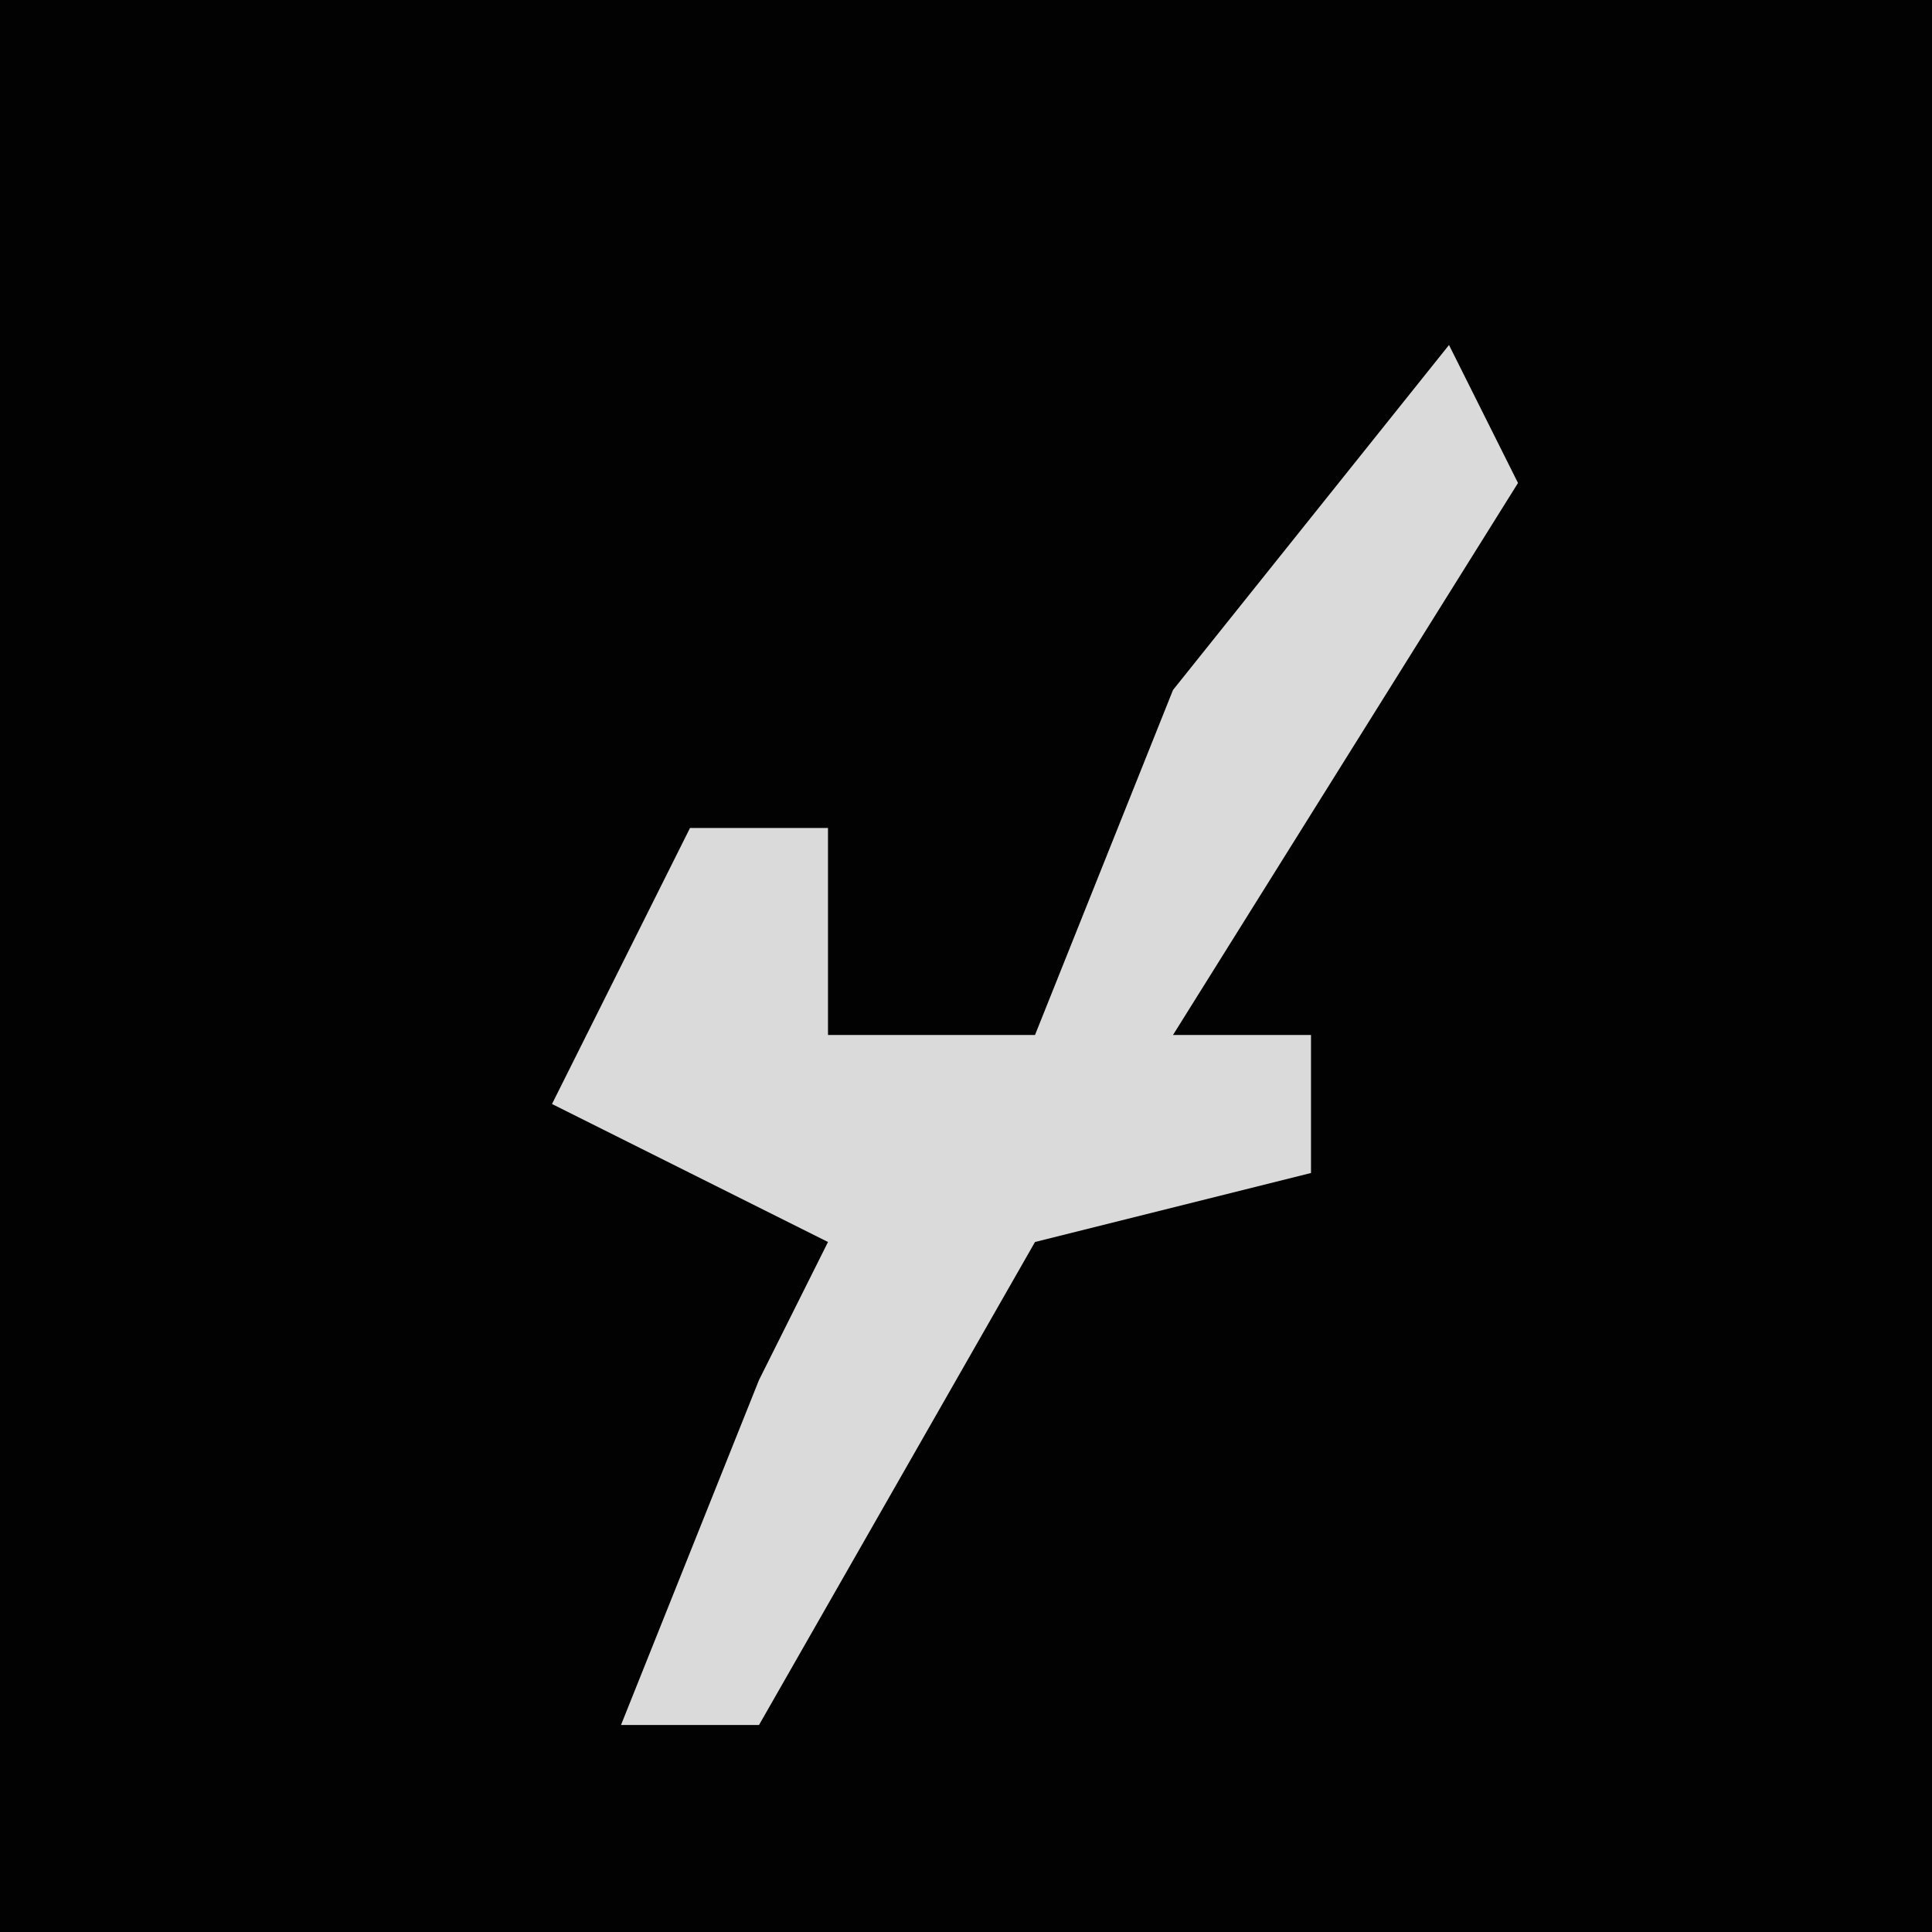 <?xml version="1.0" encoding="UTF-8"?>
<svg version="1.1" xmlns="http://www.w3.org/2000/svg" width="28" height="28">
<path d="M0,0 L28,0 L28,28 L0,28 Z " fill="#020202" transform="translate(0,0)"/>
<path d="M0,0 L1,2 L-4,10 L-2,10 L-2,12 L-6,13 L-10,20 L-12,20 L-10,15 L-9,13 L-13,11 L-11,7 L-9,7 L-9,10 L-6,10 L-4,5 Z " fill="#DADADA" transform="translate(21,5)"/>
</svg>

